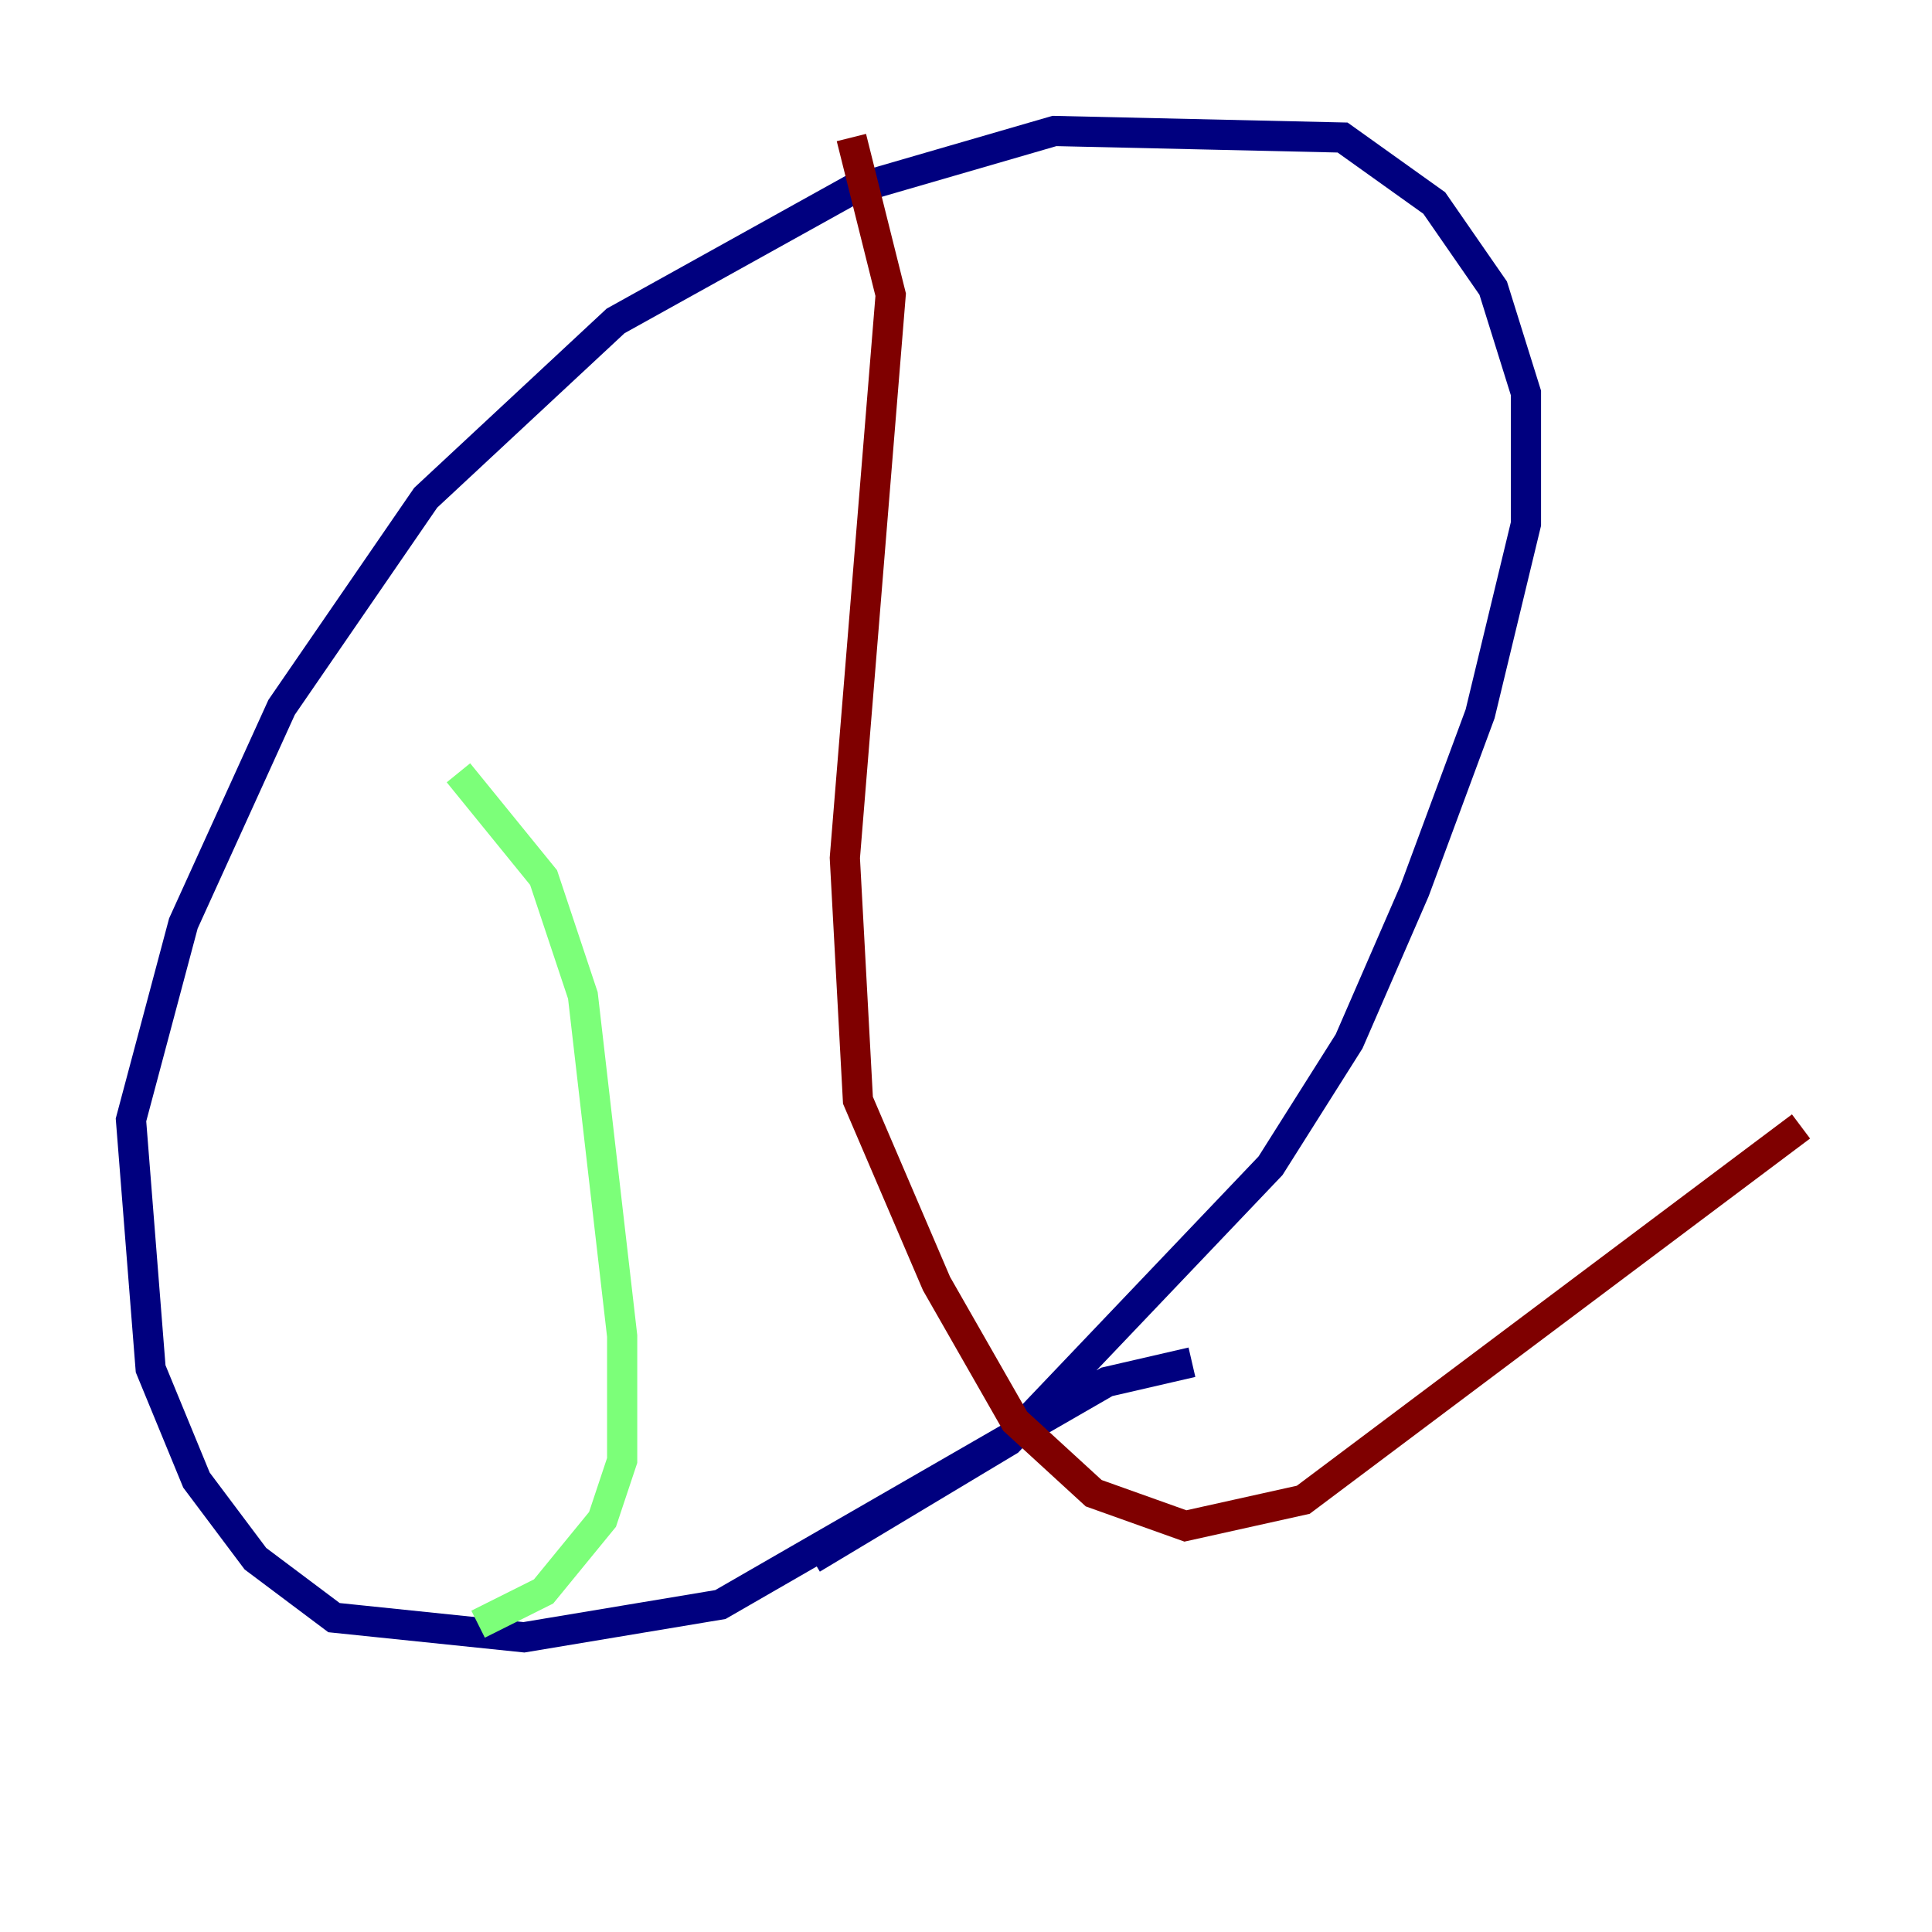 <?xml version="1.0" encoding="utf-8" ?>
<svg baseProfile="tiny" height="128" version="1.2" viewBox="0,0,128,128" width="128" xmlns="http://www.w3.org/2000/svg" xmlns:ev="http://www.w3.org/2001/xml-events" xmlns:xlink="http://www.w3.org/1999/xlink"><defs /><polyline fill="none" points="78.969,90.251 73.329,91.552 47.729,106.305 34.712,108.475 22.129,107.173 16.922,103.268 13.017,98.061 9.98,90.685 8.678,74.197 12.149,61.18 18.658,46.861 28.203,32.976 40.786,21.261 56.407,12.583 69.858,8.678 88.949,9.112 95.024,13.451 98.929,19.091 101.098,26.034 101.098,34.712 98.061,47.295 93.722,59.01 89.383,68.99 84.176,77.234 66.82,95.458 53.803,103.268" stroke="#00007f" stroke-width="2" /><polyline fill="none" points="30.373,51.2 36.014,58.142 38.617,65.953 41.22,88.515 41.22,96.759 39.919,100.664 36.014,105.437 31.675,107.607" stroke="#7cff79" stroke-width="2" /><polyline fill="none" points="56.407,9.112 59.01,19.525 55.973,56.841 56.841,72.895 62.047,85.044 67.254,94.156 72.461,98.929 78.536,101.098 86.346,99.363 119.322,74.63" stroke="#7f0000" stroke-width="2" /></svg>